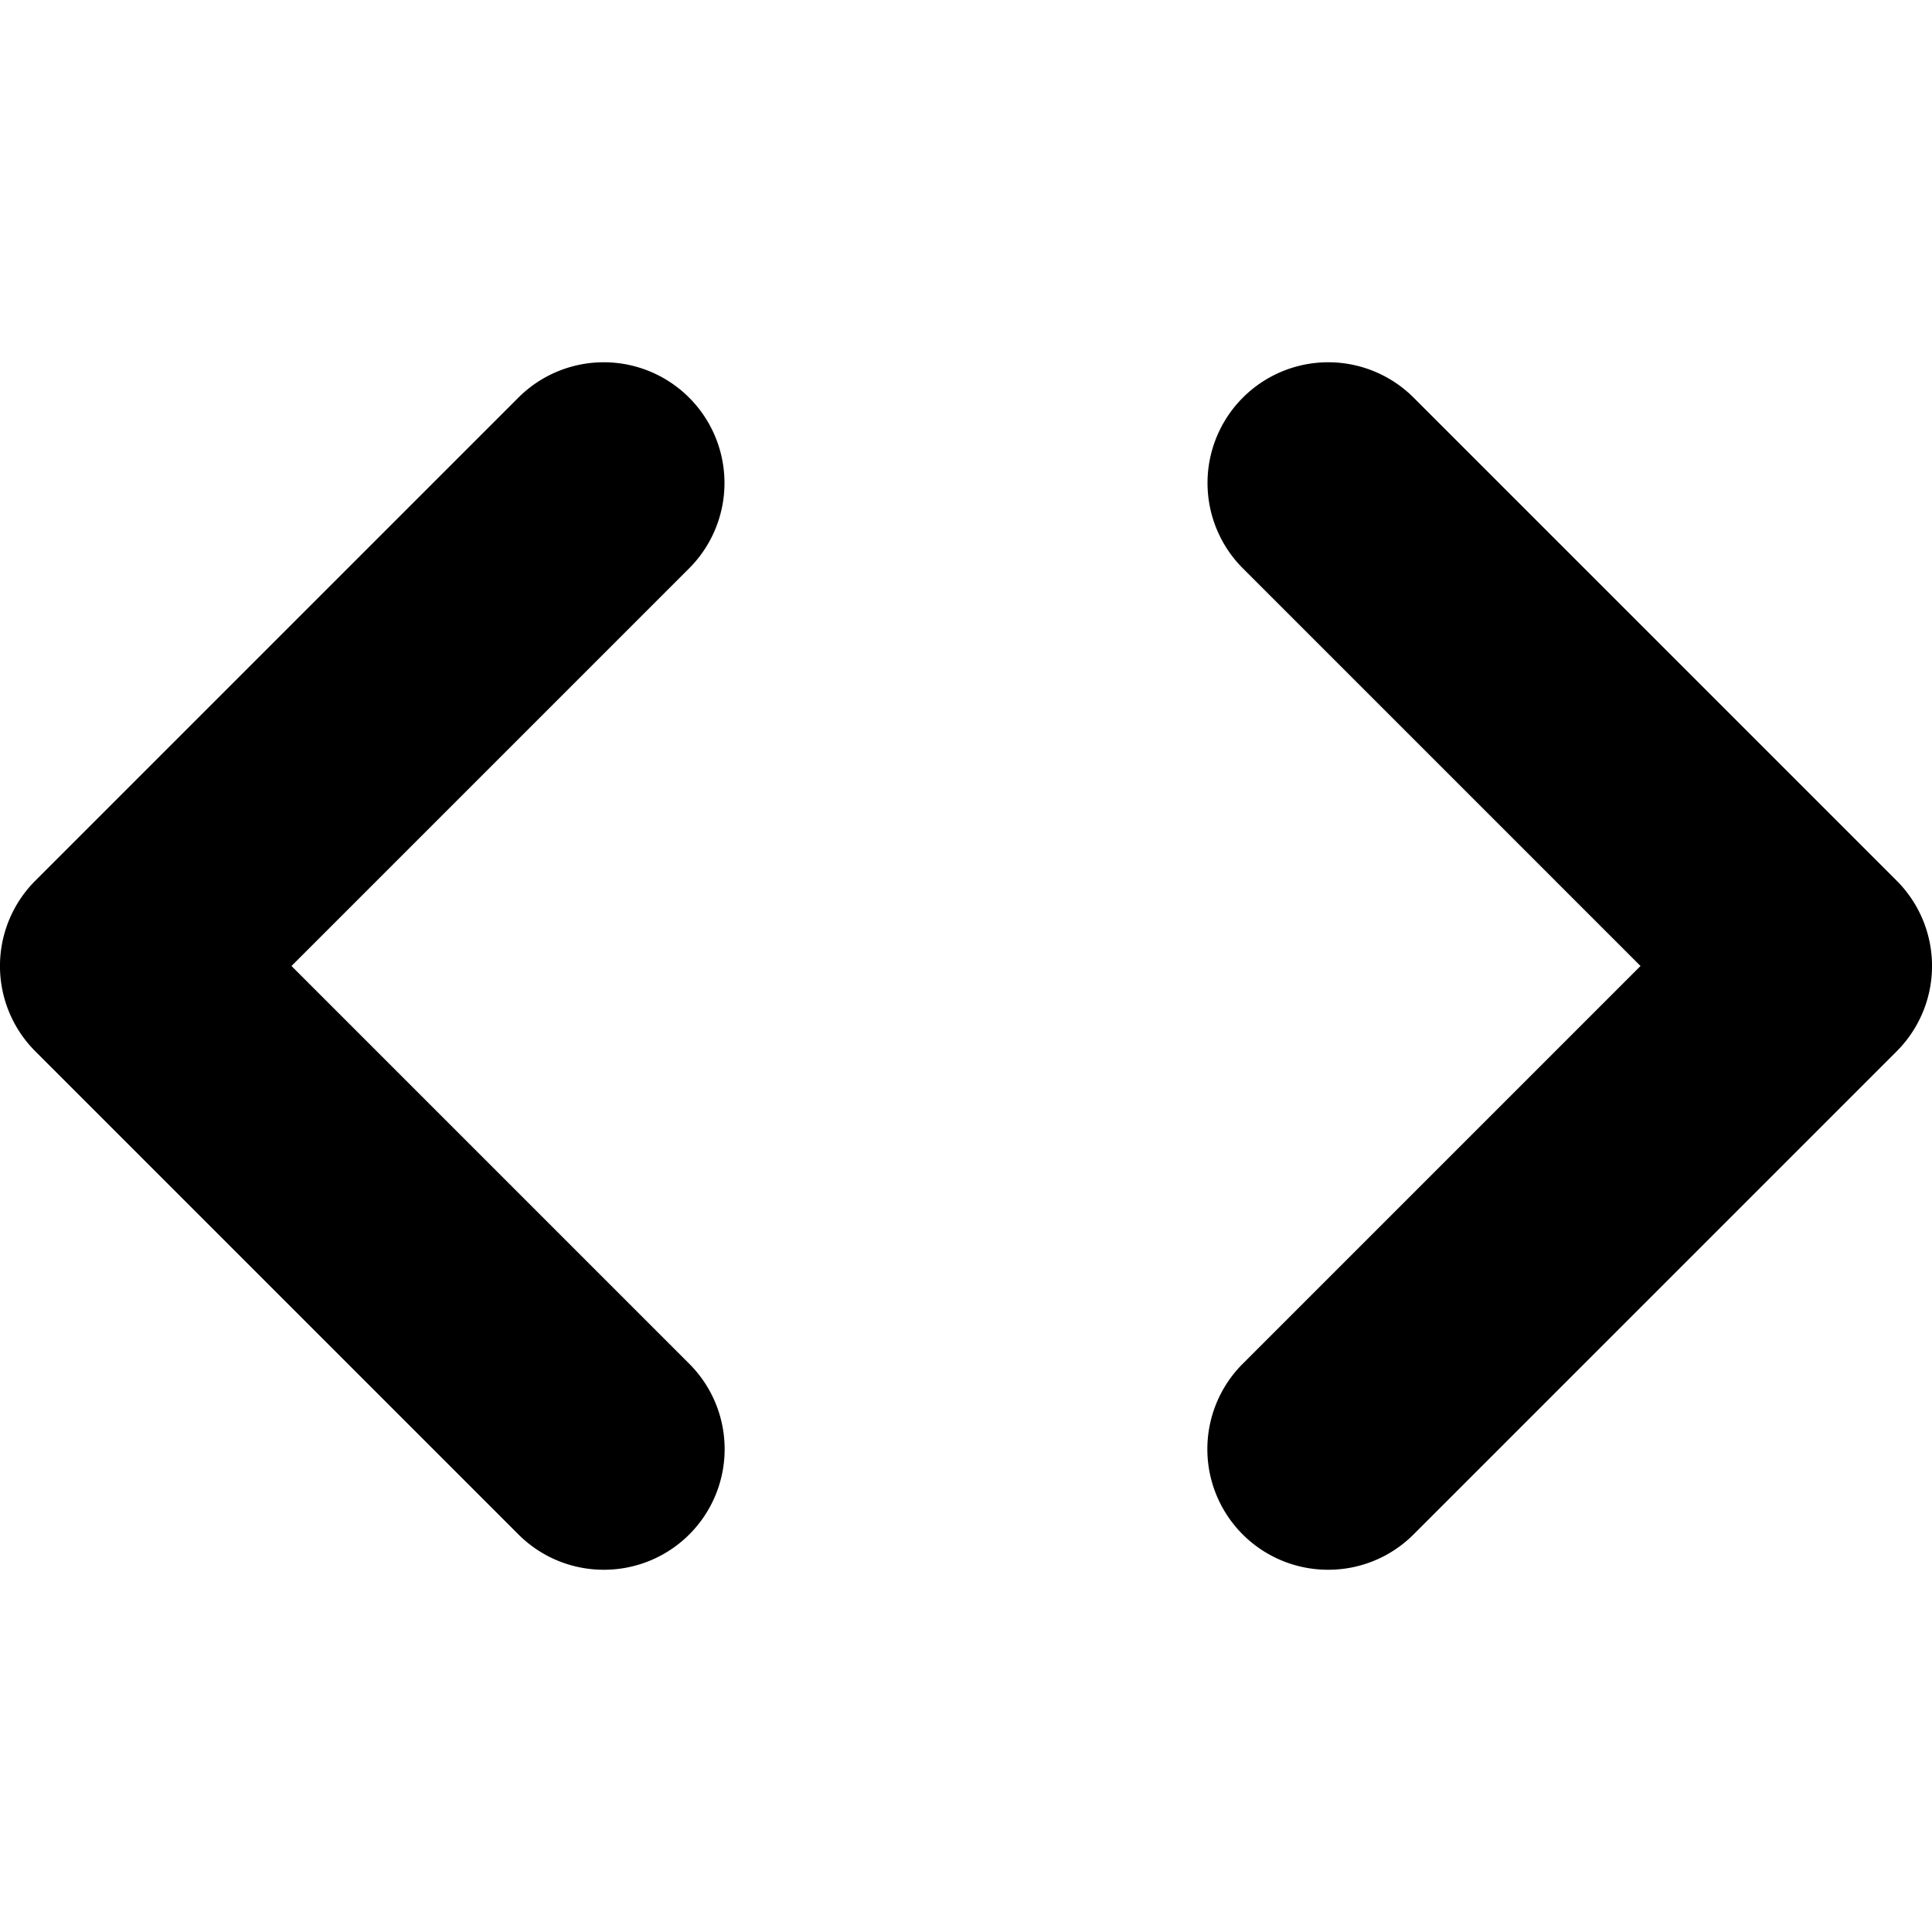 <svg xmlns="http://www.w3.org/2000/svg" width="16" height="16" viewBox="0 0 16 16">
  <path
    fill="currentColor"
    d="M5 13a.997.997 0 0 1-.707-.293l-4-4a.999.999 0 0 1 0-1.414l4-4a.999.999 0 1 1 1.414 1.414L2.414 8l3.293 3.293A.999.999 0 0 1 5 13ZM11 13a.999.999 0 0 1-.707-1.707L13.586 8l-3.293-3.293a.999.999 0 1 1 1.414-1.414l4 4a.999.999 0 0 1 0 1.414l-4 4A.997.997 0 0 1 11 13Z"
  ></path>
</svg>
